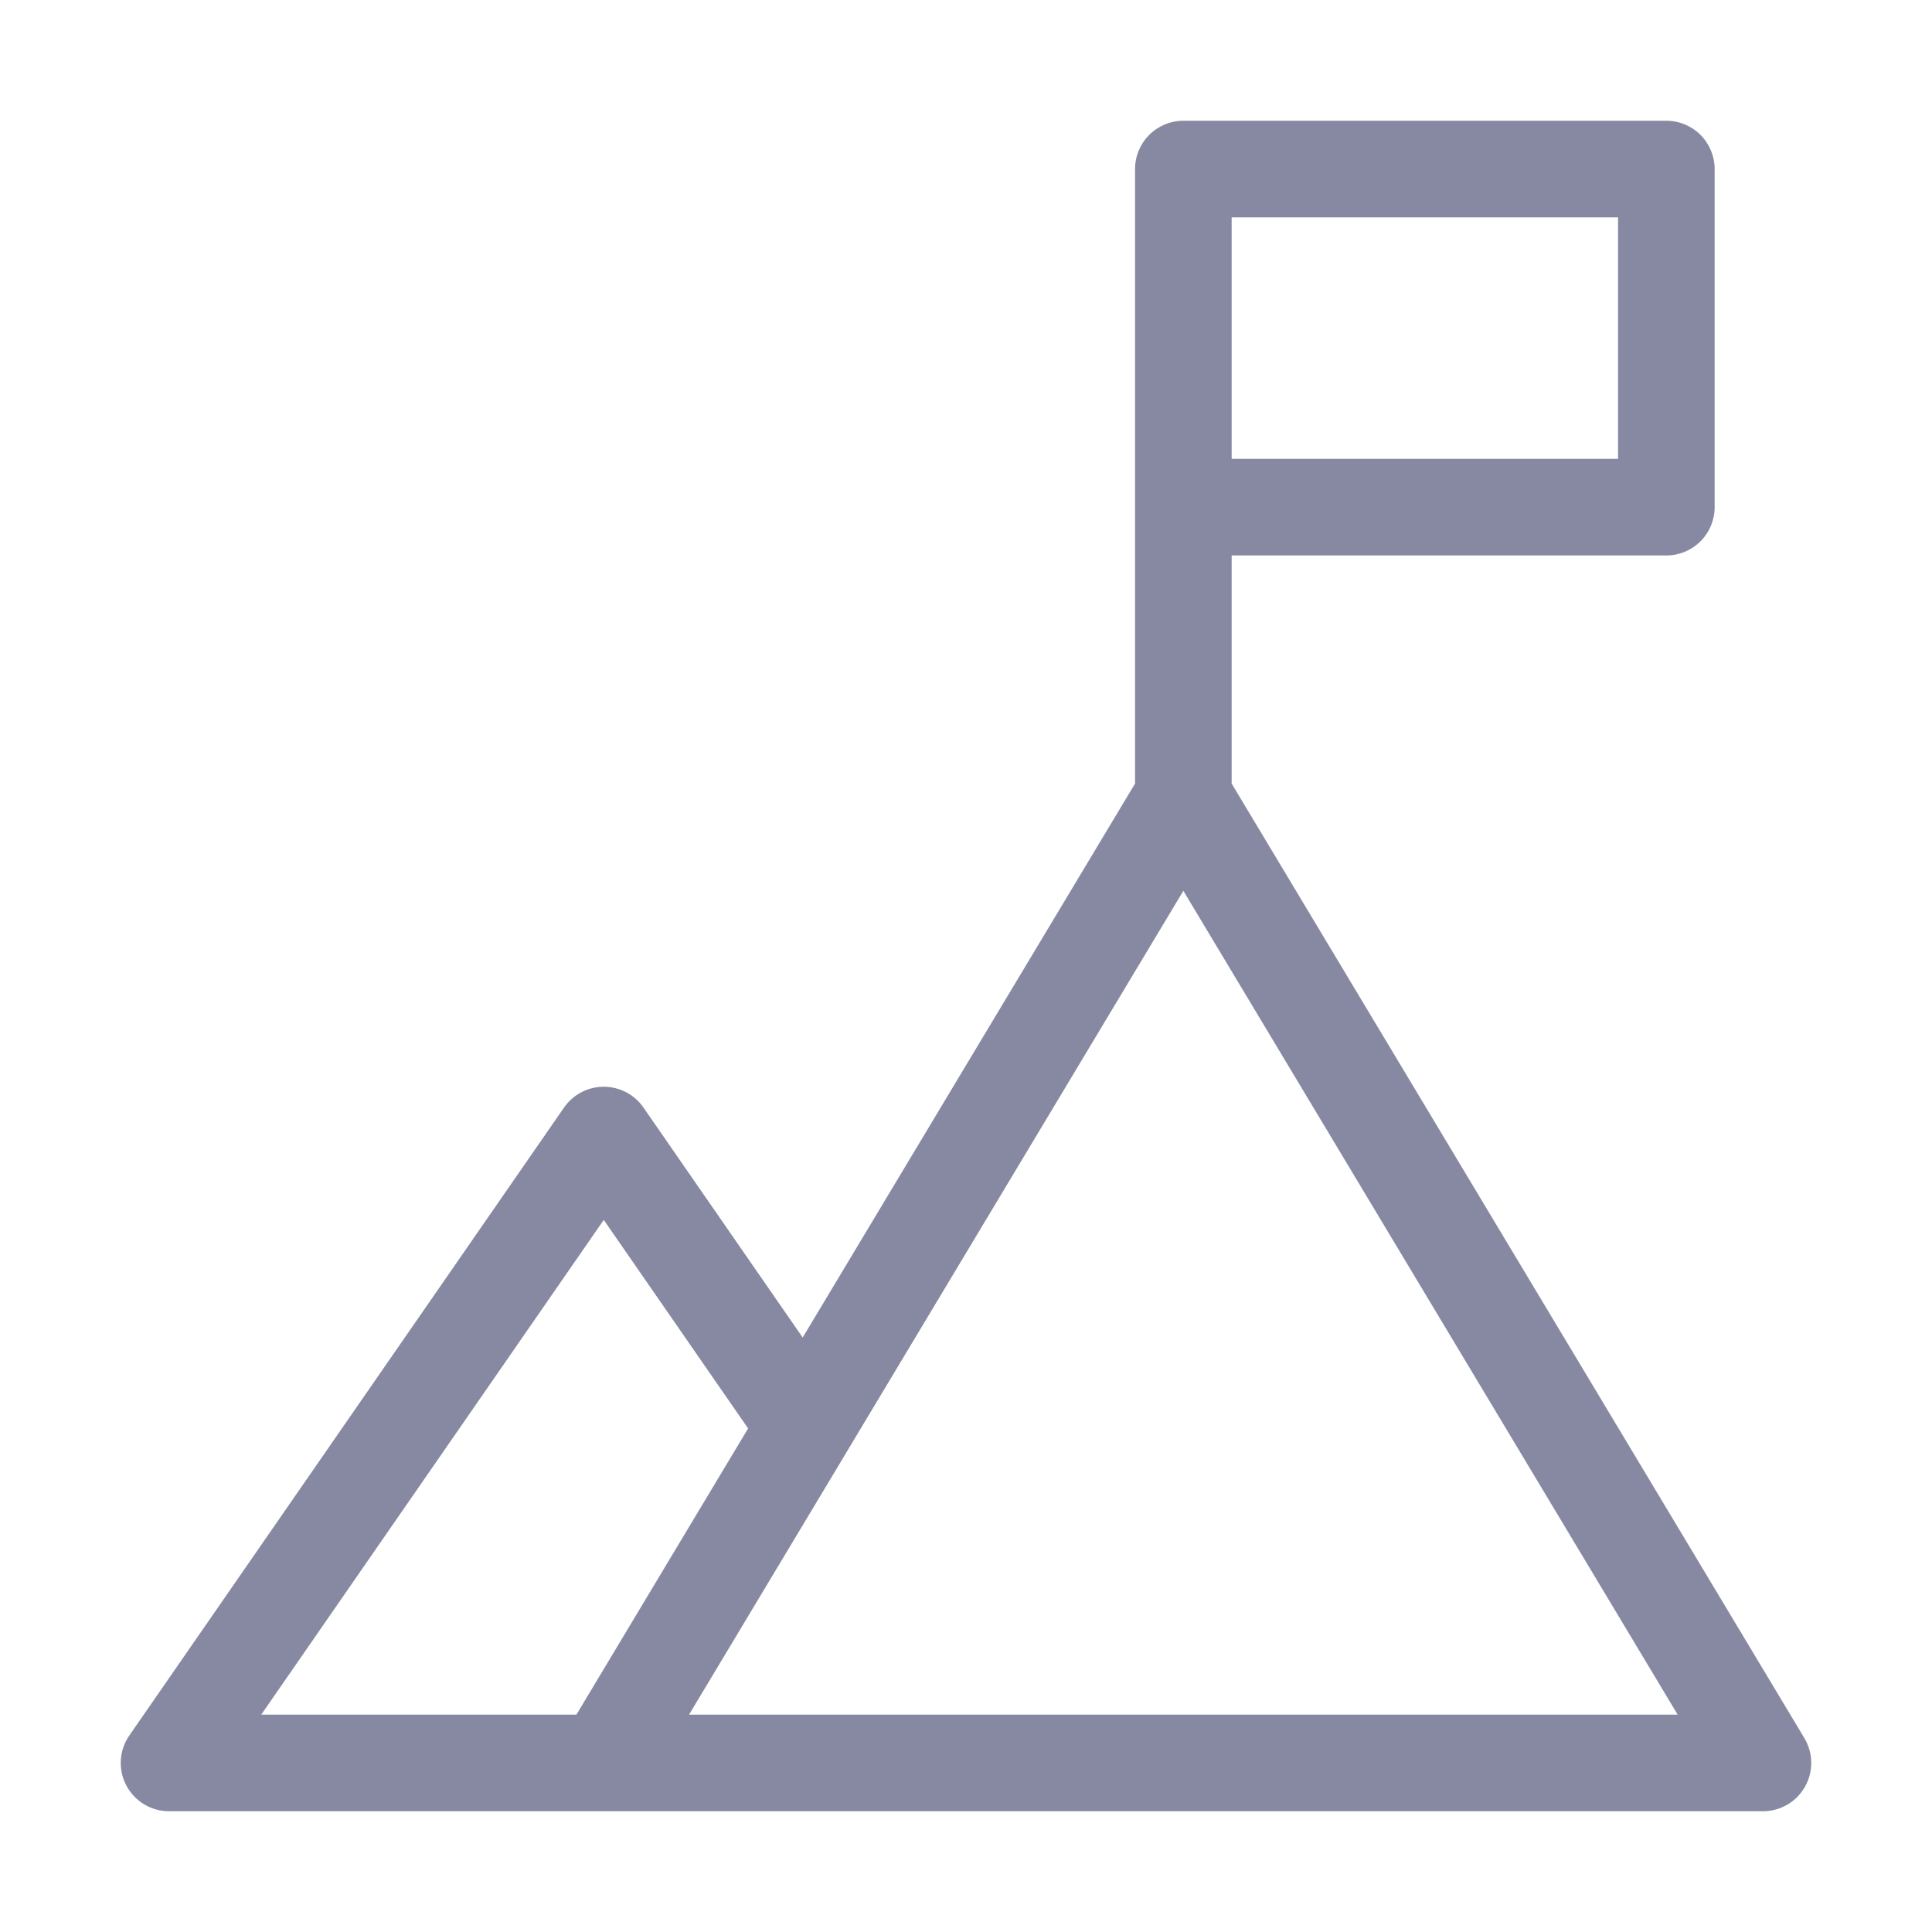 <svg width="80" height="80" viewBox="0 0 80 80" fill="none" xmlns="http://www.w3.org/2000/svg">
<path d="M23.355 45.862L5.355 71.862C5.147 72.162 5.026 72.513 5.003 72.878C4.981 73.242 5.059 73.605 5.228 73.929C5.398 74.252 5.652 74.522 5.965 74.711C6.277 74.9 6.635 75 7 75H73C73.354 75 73.701 74.906 74.007 74.728C74.313 74.55 74.566 74.293 74.74 73.985C74.915 73.677 75.004 73.329 75 72.975C74.995 72.621 74.897 72.275 74.715 71.971L51 32.446V23H69C69.53 23 70.039 22.789 70.414 22.414C70.789 22.039 71 21.53 71 21V7C71 6.47 70.789 5.961 70.414 5.586C70.039 5.211 69.53 5 69 5H49C48.47 5 47.961 5.211 47.586 5.586C47.211 5.961 47 6.47 47 7V32.446L33.237 55.384L26.645 45.862C26.461 45.596 26.215 45.378 25.929 45.228C25.642 45.078 25.323 44.999 25 44.999C24.677 44.999 24.358 45.078 24.071 45.228C23.785 45.378 23.539 45.596 23.355 45.862V45.862ZM51 9H67V19H51V9ZM35.056 60.128L35.087 60.075L49 36.887L69.468 71H28.532L35.056 60.128ZM30.978 59.148L23.868 71H10.817L25 50.514L30.978 59.149V59.148Z" fill="#8789A3"/>
</svg>
